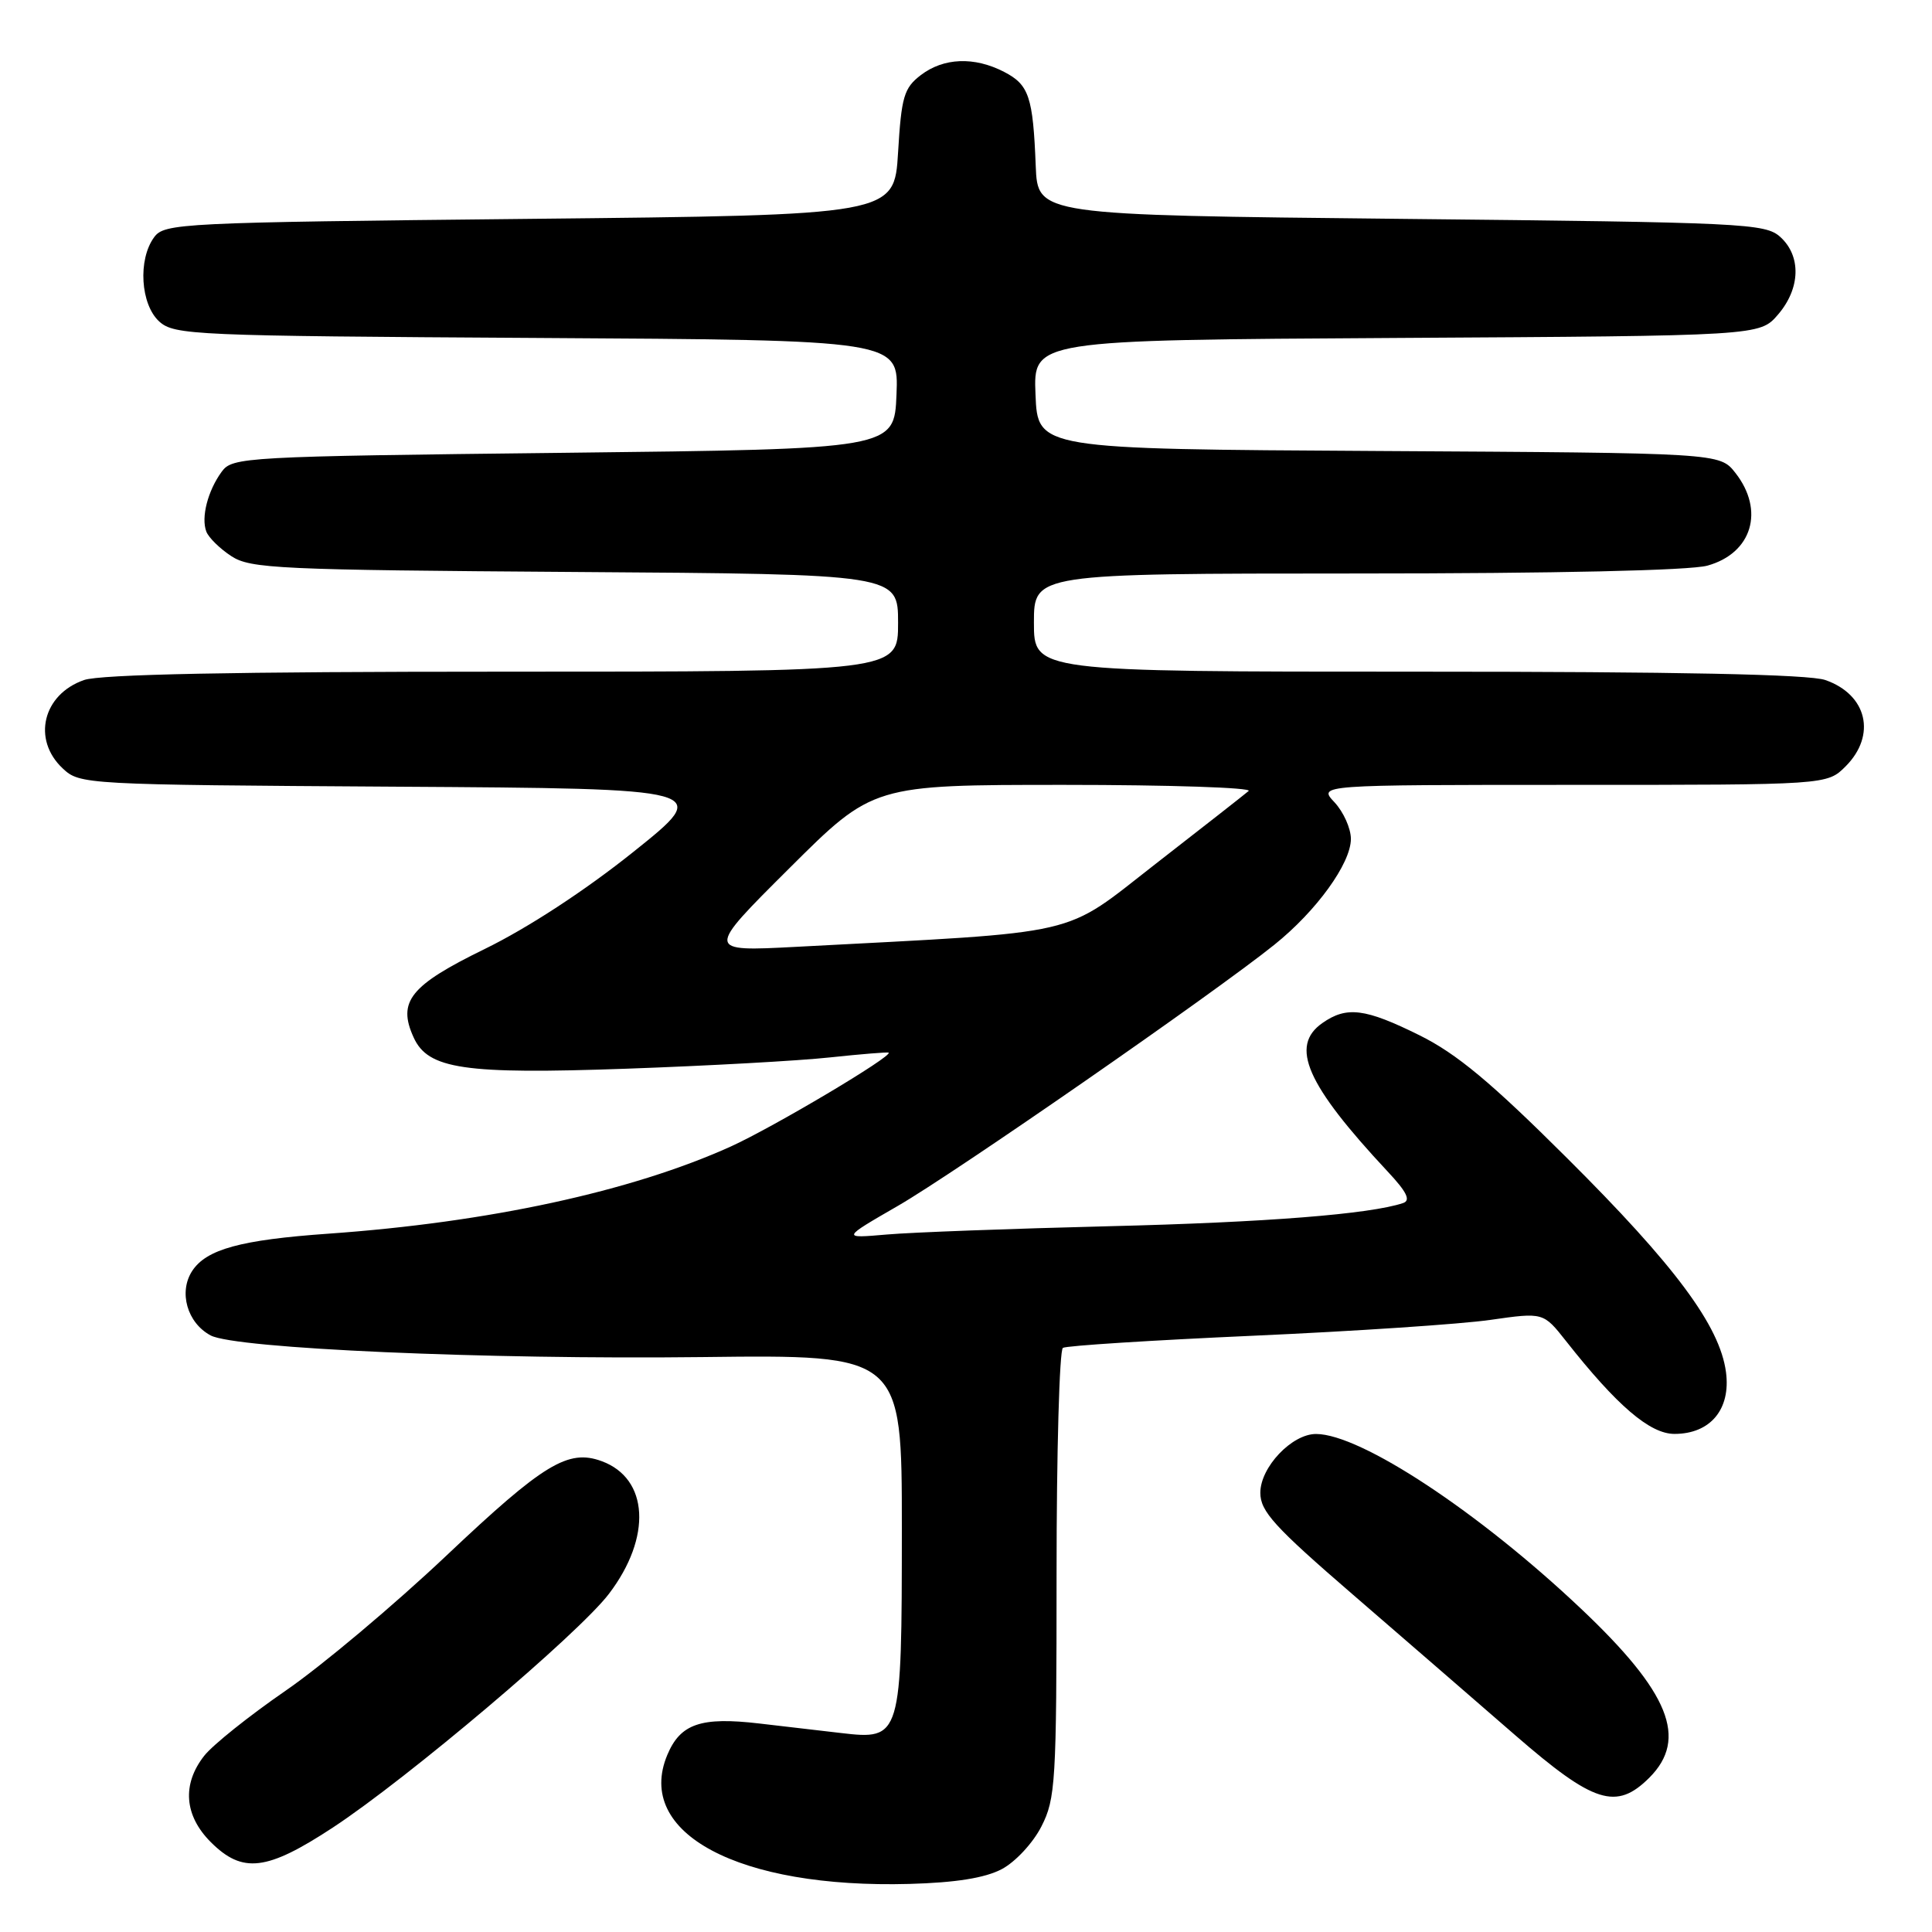 <?xml version="1.0" encoding="UTF-8" standalone="no"?>
<!DOCTYPE svg PUBLIC "-//W3C//DTD SVG 1.1//EN" "http://www.w3.org/Graphics/SVG/1.1/DTD/svg11.dtd" >
<svg xmlns="http://www.w3.org/2000/svg" xmlns:xlink="http://www.w3.org/1999/xlink" version="1.1" viewBox="0 0 256 256">
 <g >
 <path fill="currentColor"
d=" M 132.74 247.67 C 134.54 246.72 136.88 244.20 137.99 242.02 C 139.87 238.34 140.00 236.15 140.00 208.60 C 140.00 192.38 140.38 178.88 140.84 178.60 C 141.31 178.31 152.67 177.59 166.09 176.99 C 179.52 176.39 193.65 175.45 197.50 174.89 C 204.50 173.89 204.50 173.89 207.50 177.69 C 214.25 186.26 218.62 190.00 221.87 190.00 C 226.64 190.00 229.36 186.73 228.70 181.80 C 227.88 175.67 221.96 167.70 207.62 153.43 C 197.57 143.41 193.00 139.61 188.09 137.18 C 180.89 133.61 178.44 133.30 175.22 135.56 C 170.86 138.61 173.10 143.70 183.86 155.22 C 186.41 157.94 186.96 159.06 185.92 159.41 C 181.55 160.88 167.81 161.97 147.00 162.48 C 134.07 162.80 120.80 163.29 117.50 163.58 C 111.50 164.10 111.50 164.10 119.00 159.77 C 126.59 155.38 160.85 131.62 168.85 125.19 C 174.44 120.71 179.00 114.40 179.00 111.16 C 179.00 109.77 178.02 107.59 176.83 106.31 C 174.65 104.00 174.65 104.00 208.37 104.00 C 242.09 104.00 242.09 104.00 244.55 101.55 C 248.67 97.42 247.41 92.04 241.87 90.11 C 239.72 89.35 222.40 89.00 187.85 89.00 C 137.00 89.00 137.00 89.00 137.00 82.50 C 137.00 76.00 137.00 76.00 179.75 75.99 C 206.21 75.99 223.92 75.59 226.24 74.95 C 232.16 73.31 233.86 67.64 229.94 62.65 C 227.87 60.02 227.87 60.02 182.69 59.76 C 137.50 59.50 137.50 59.50 137.21 52.28 C 136.91 45.06 136.91 45.06 185.04 44.78 C 233.17 44.50 233.17 44.50 235.59 41.69 C 238.57 38.23 238.70 33.94 235.90 31.40 C 233.90 29.60 231.20 29.47 185.65 29.00 C 137.50 28.50 137.50 28.50 137.24 22.00 C 136.88 12.81 136.35 11.23 133.04 9.52 C 129.09 7.48 125.03 7.64 122.00 9.96 C 119.78 11.67 119.44 12.81 119.00 20.19 C 118.50 28.50 118.50 28.50 70.17 29.00 C 23.79 29.48 21.78 29.58 20.42 31.44 C 18.25 34.40 18.62 40.34 21.10 42.60 C 23.10 44.40 25.62 44.51 71.15 44.78 C 119.09 45.06 119.09 45.06 118.79 52.28 C 118.50 59.50 118.50 59.50 74.67 60.00 C 32.29 60.48 30.79 60.57 29.38 62.50 C 27.53 65.03 26.62 68.57 27.34 70.44 C 27.64 71.23 29.13 72.70 30.65 73.69 C 33.18 75.35 36.90 75.52 76.20 75.79 C 119.00 76.08 119.00 76.08 119.00 82.54 C 119.00 89.00 119.00 89.00 66.65 89.00 C 31.01 89.00 13.29 89.35 11.13 90.11 C 5.67 92.01 4.23 97.99 8.30 101.81 C 10.58 103.95 11.10 103.98 52.50 104.24 C 94.40 104.50 94.40 104.50 83.95 112.86 C 77.52 118.01 69.93 122.96 64.24 125.74 C 54.35 130.57 52.63 132.70 54.81 137.47 C 56.72 141.67 61.50 142.37 82.97 141.61 C 93.71 141.23 105.88 140.56 110.00 140.11 C 114.12 139.67 117.61 139.39 117.75 139.48 C 118.36 139.92 102.49 149.35 96.83 151.92 C 83.64 157.88 64.74 161.97 43.50 163.47 C 31.89 164.29 27.36 165.53 25.47 168.40 C 23.64 171.20 24.80 175.29 27.91 176.95 C 31.17 178.70 64.49 180.16 93.00 179.82 C 119.50 179.50 119.50 179.50 119.50 202.50 C 119.49 230.34 119.43 230.57 111.40 229.63 C 108.43 229.28 103.57 228.72 100.59 228.37 C 92.88 227.47 90.15 228.40 88.42 232.54 C 84.08 242.91 97.86 250.25 120.50 249.63 C 126.65 249.46 130.52 248.84 132.74 247.67 Z  M 44.12 242.15 C 54.02 235.64 76.65 216.49 80.68 211.20 C 86.40 203.70 85.97 195.90 79.72 193.61 C 75.28 191.98 72.03 193.95 59.21 206.07 C 52.22 212.68 42.59 220.77 37.81 224.05 C 33.04 227.34 28.20 231.20 27.06 232.65 C 24.10 236.42 24.41 240.56 27.92 244.08 C 32.14 248.30 35.35 247.91 44.12 242.15 Z  M 218.55 235.55 C 223.70 230.39 221.22 224.25 209.50 213.17 C 195.95 200.35 180.32 190.04 174.40 190.01 C 171.19 189.99 167.00 194.41 167.00 197.80 C 167.00 200.26 168.84 202.29 179.25 211.28 C 185.99 217.10 195.68 225.50 200.78 229.93 C 211.19 238.97 214.17 239.92 218.55 235.55 Z  M 104.59 115.05 C 115.68 104.00 115.68 104.00 141.04 104.00 C 154.99 104.00 165.97 104.37 165.45 104.81 C 164.93 105.26 159.40 109.59 153.16 114.44 C 140.55 124.24 144.14 123.41 105.50 125.46 C 93.50 126.09 93.50 126.09 104.59 115.05 Z "/>
</g>
</svg>